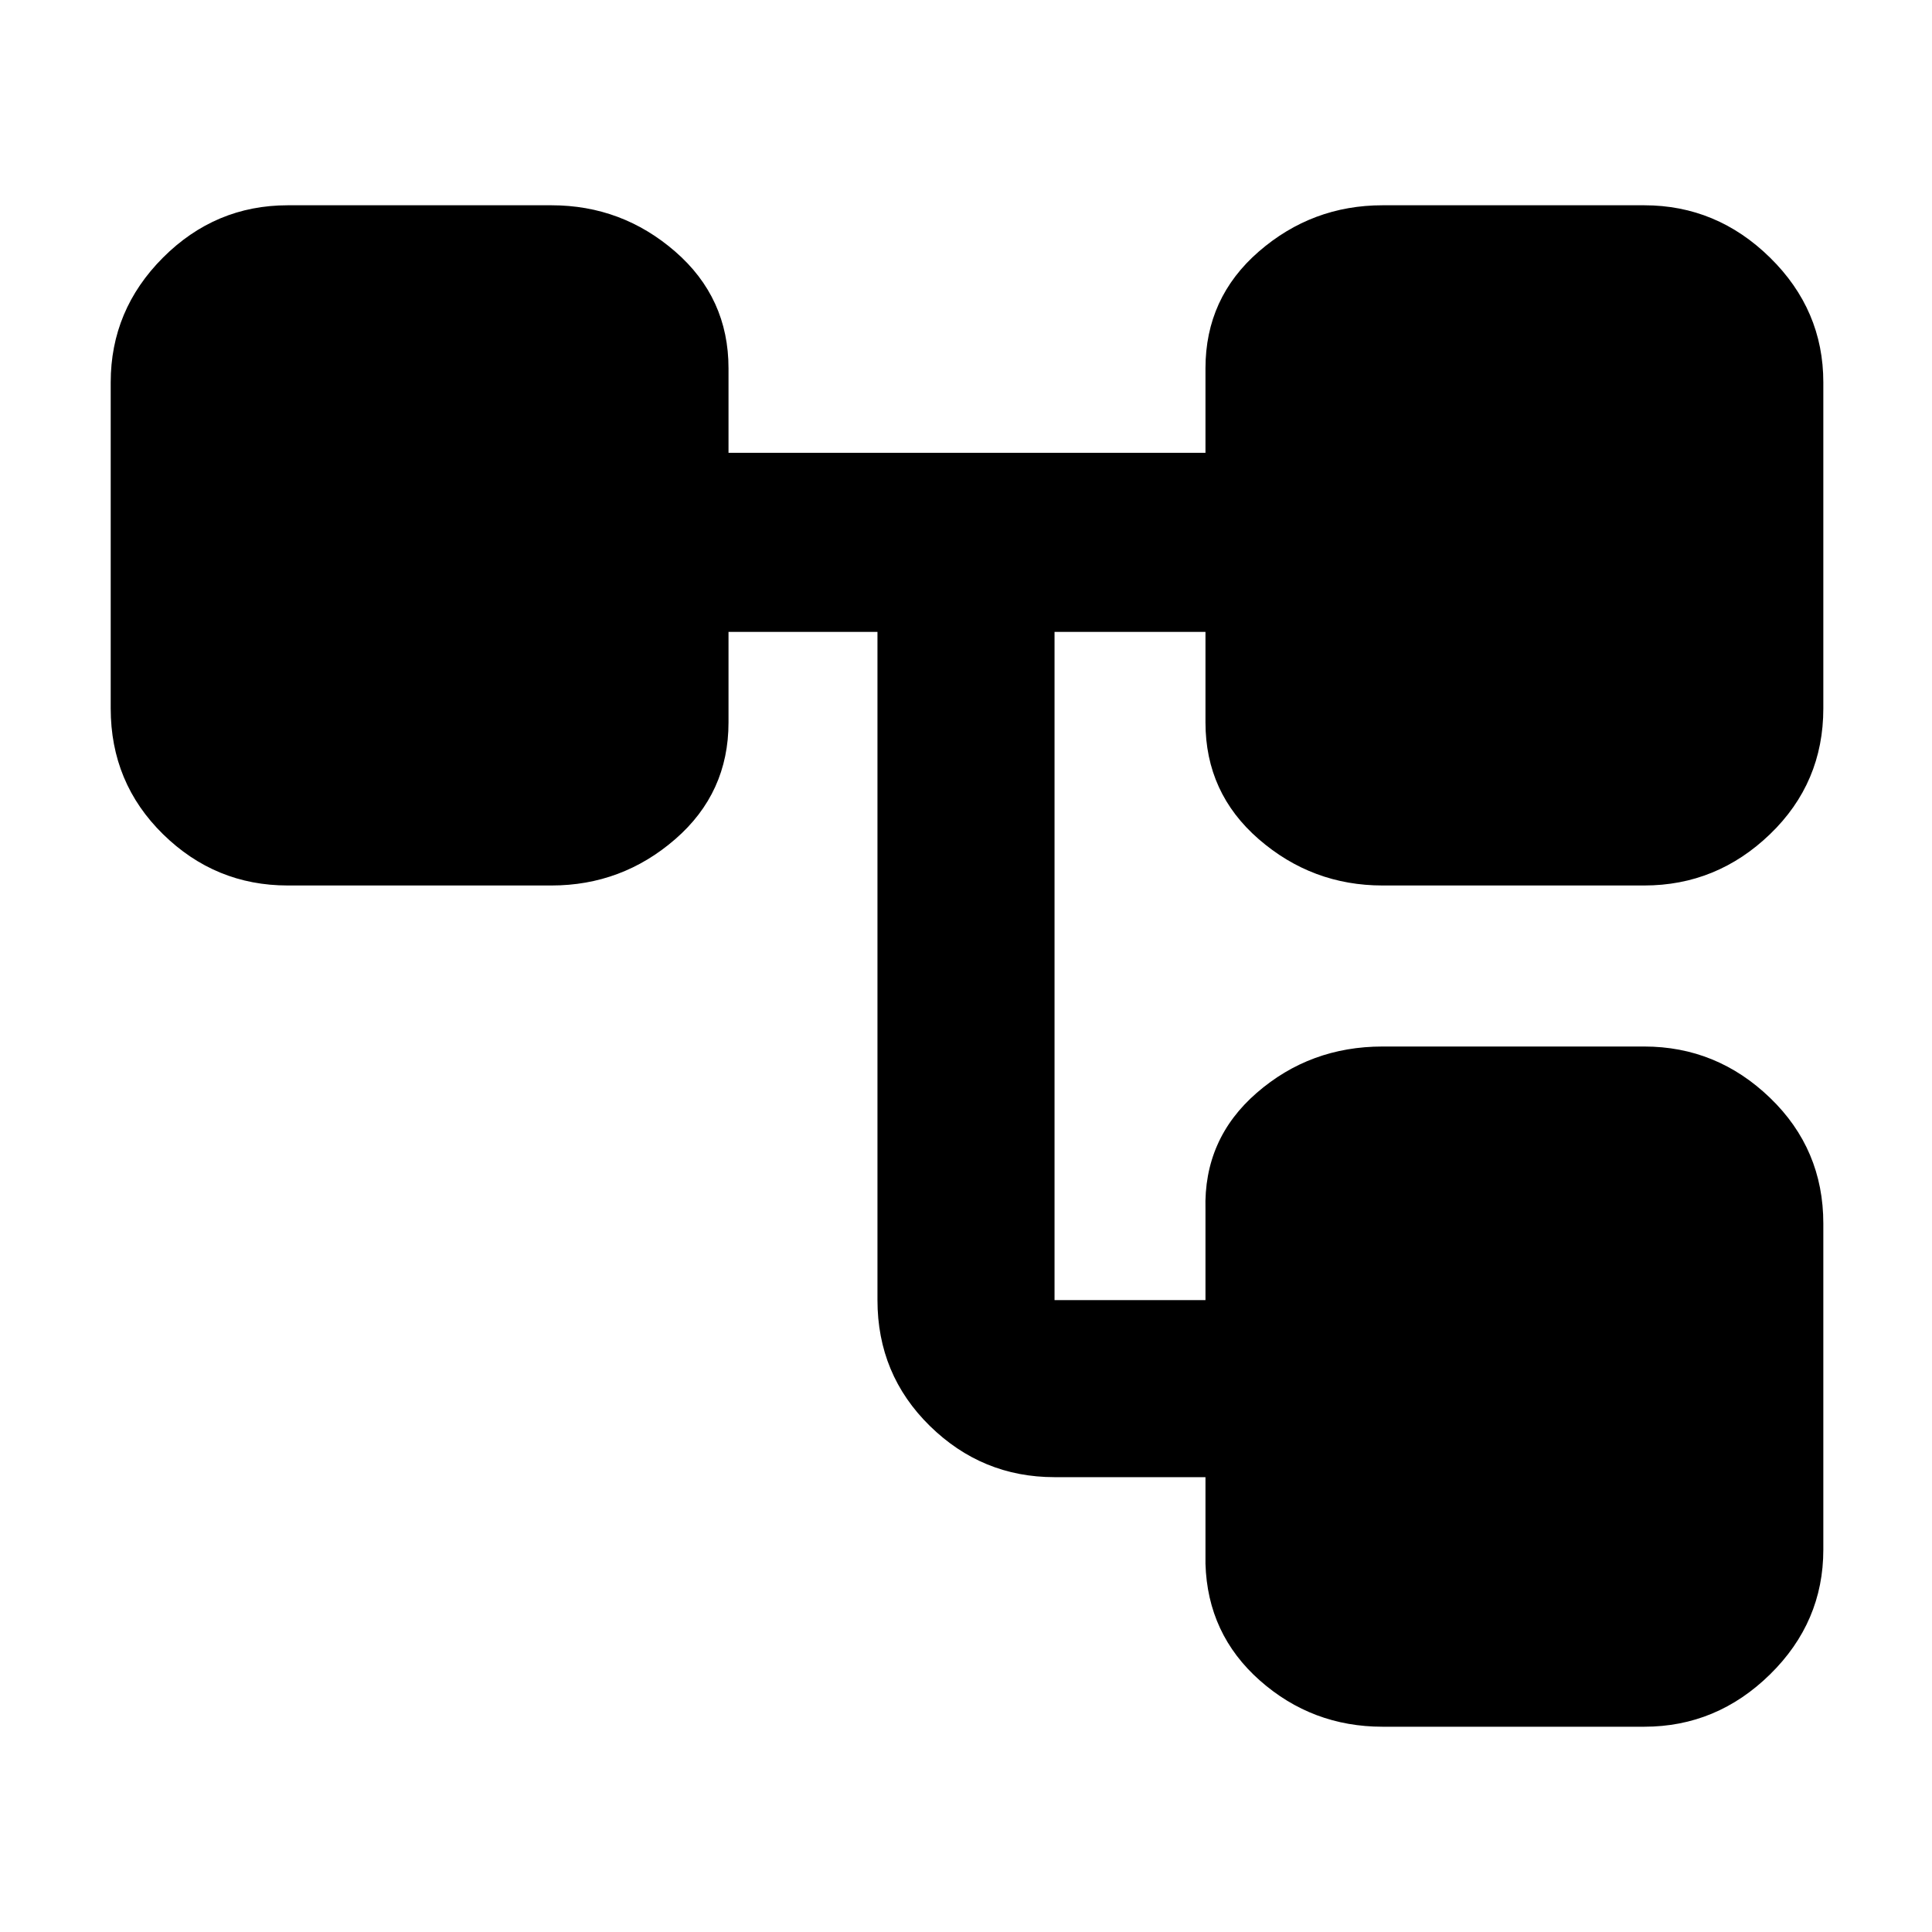 <svg xmlns="http://www.w3.org/2000/svg" height="40" width="40"><path d="M28.625 35.75q-1.458 0-2.542-.958-1.083-.959-1.125-2.417v-1.792h-3.125q-1.5 0-2.583-1.062-1.083-1.063-1.083-2.604V13.083h-3.084v1.875q0 1.459-1.104 2.417-1.104.958-2.562.958H5.958q-1.5 0-2.583-1.062-1.083-1.063-1.083-2.604v-6.75q0-1.5 1.083-2.584Q4.458 4.25 5.958 4.25h5.459q1.458 0 2.562.958 1.104.959 1.104 2.417v1.75h9.875v-1.75q0-1.458 1.104-2.417 1.105-.958 2.563-.958h5.417q1.5 0 2.604 1.083 1.104 1.084 1.104 2.584v6.75q0 1.541-1.104 2.604-1.104 1.062-2.604 1.062h-5.417q-1.458 0-2.563-.958-1.104-.958-1.104-2.417v-1.875h-3.125v13.834h3.125v-1.875q-.041-1.459 1.063-2.417 1.104-.958 2.604-.958h5.417q1.5 0 2.604 1.062 1.104 1.063 1.104 2.604v6.75q0 1.5-1.104 2.584-1.104 1.083-2.604 1.083Z"/></svg>